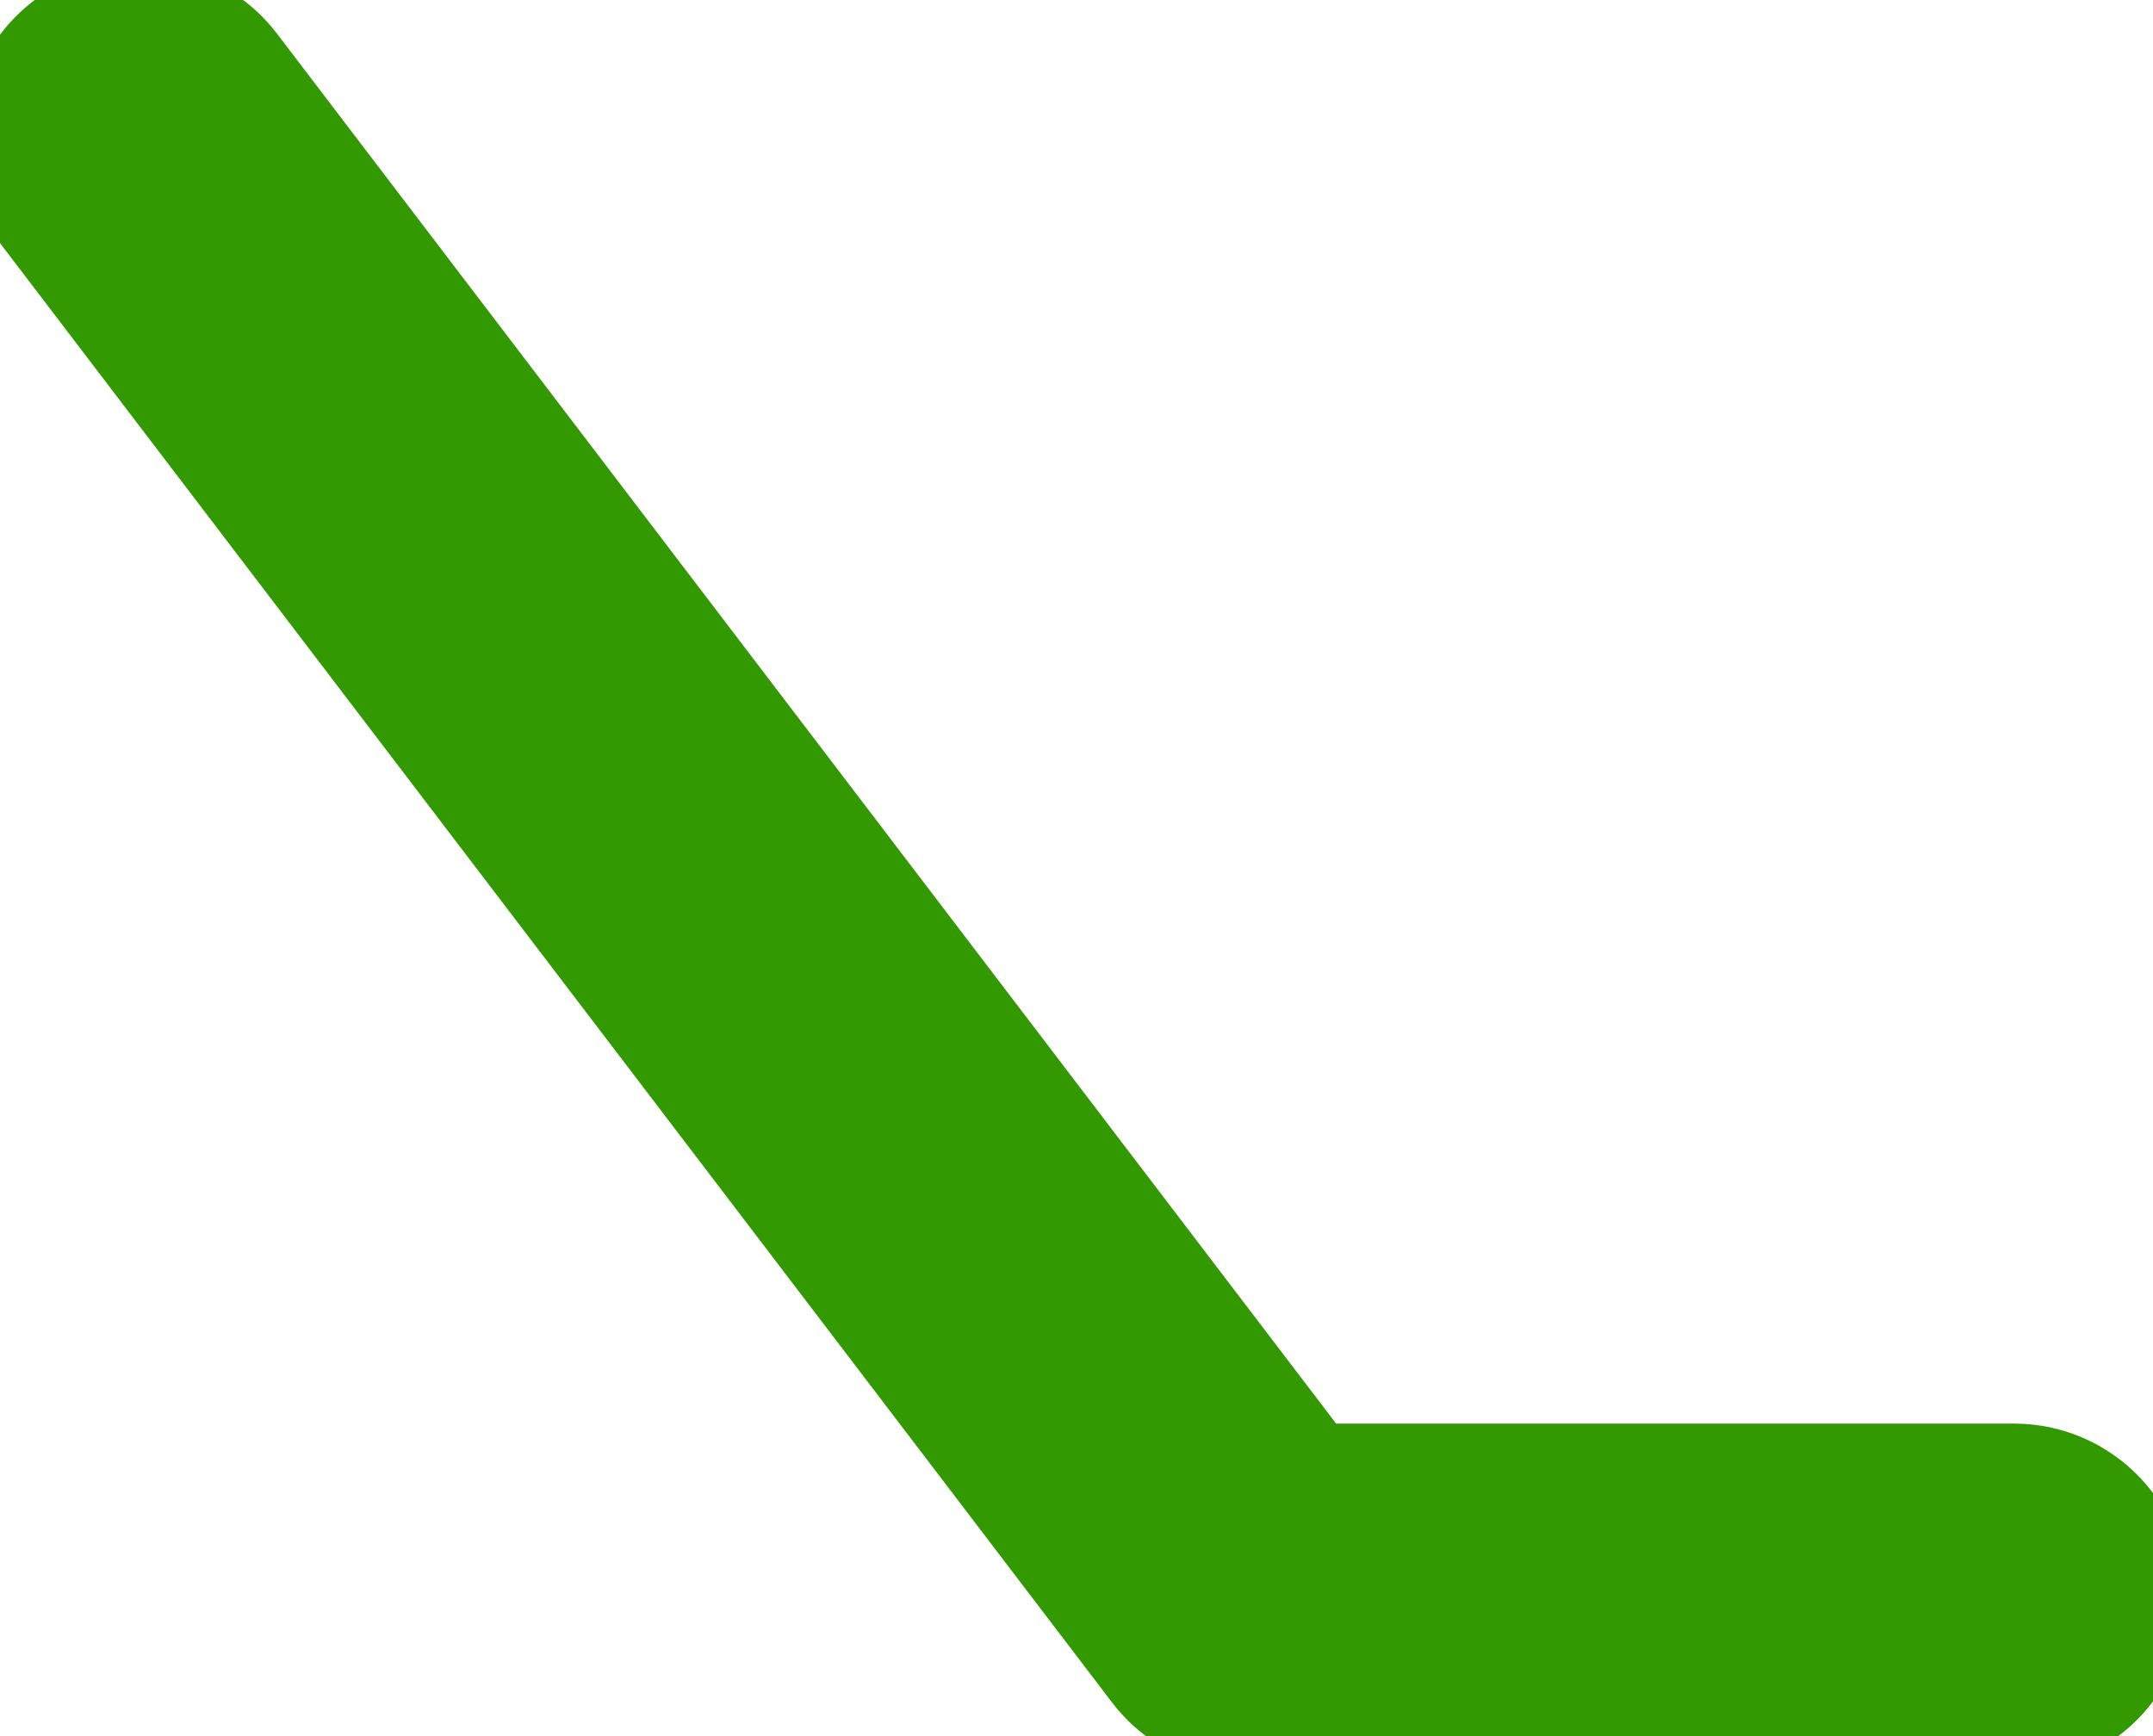<?xml version="1.0" encoding="UTF-8" standalone="no"?>
<svg xmlns:xlink="http://www.w3.org/1999/xlink" height="1.25px" width="1.55px" xmlns="http://www.w3.org/2000/svg">
  <g transform="matrix(1.0, 0.0, 0.0, 1.0, -144.4, -199.35)">
    <path d="M145.85 200.5 L145.3 200.5 144.5 199.45" fill="none" stroke="#339900" stroke-linecap="round" stroke-linejoin="round" stroke-width="0.25"/>
  </g>
</svg>
